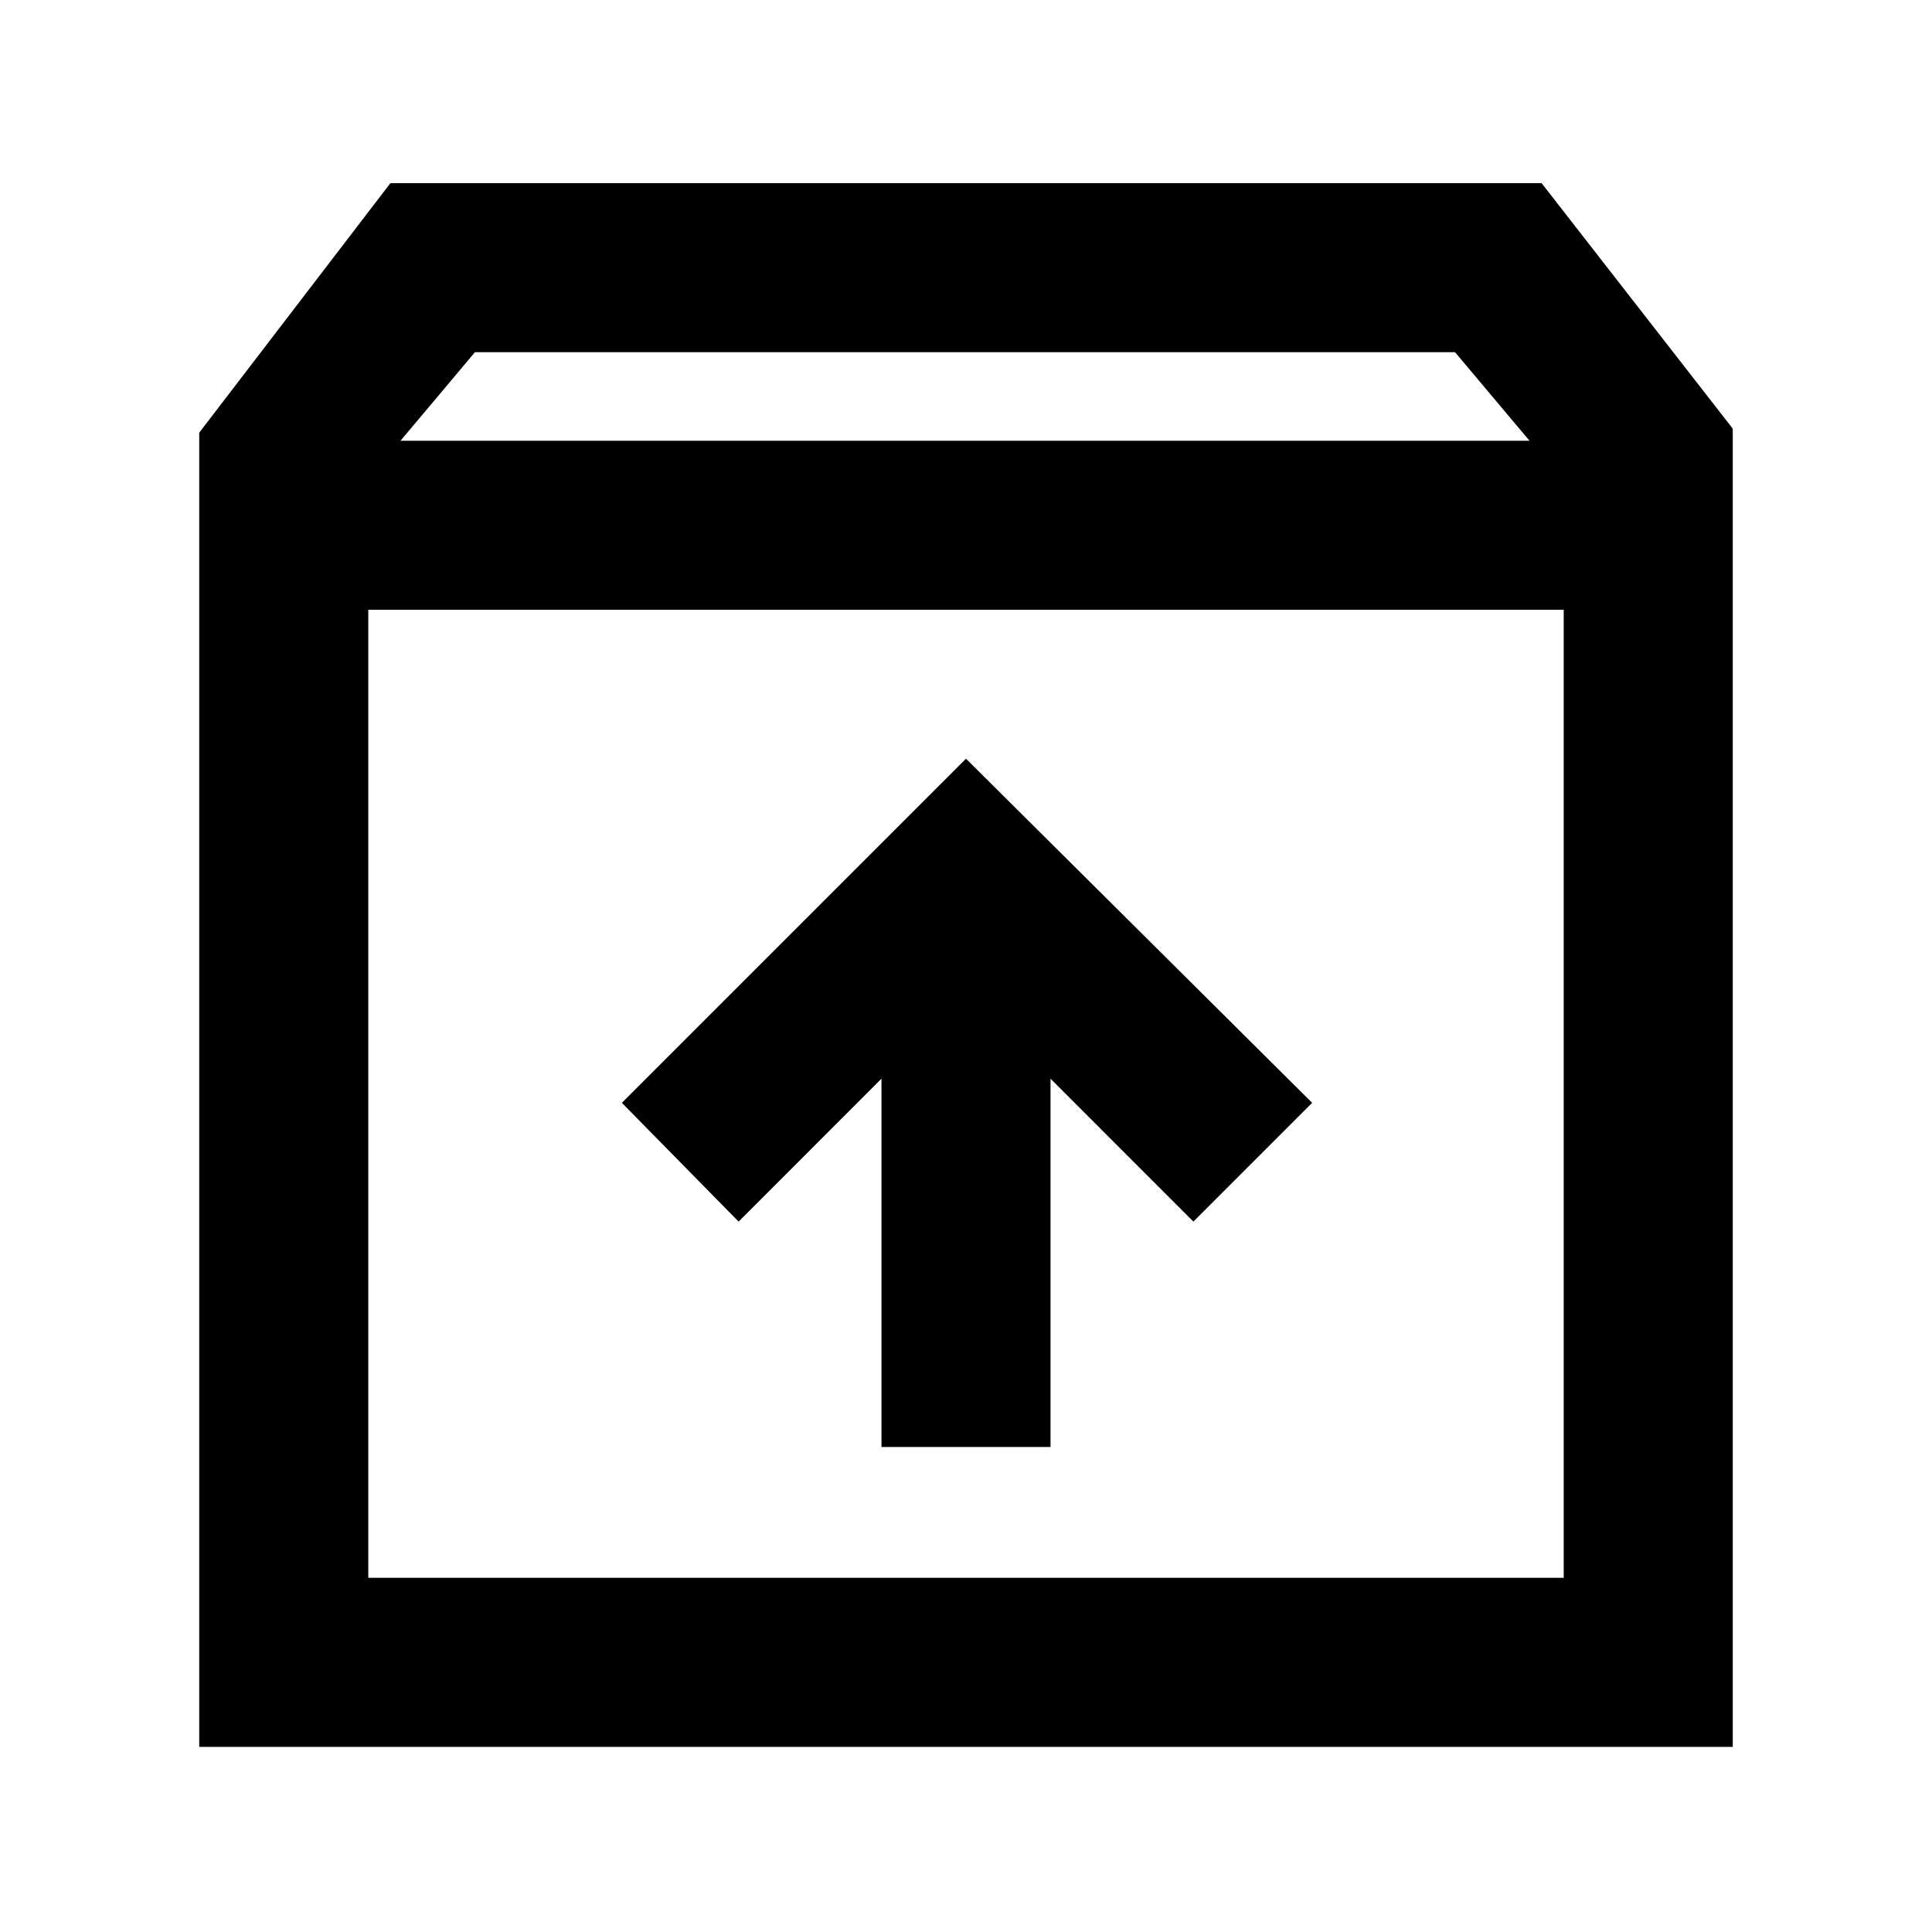 <svg xmlns="http://www.w3.org/2000/svg" height="40" width="40"><path d="M4.125 36.167V8.958l3.958-5.166h23.834l3.958 5.083v27.292ZM8.292 9.125h23.375l-1.542-1.833H9.833Zm-.667 23.542h24.75V12.625H7.625Zm10.625-2.709h3.5v-7.625l2.958 2.959 2.459-2.459L20 15.708l-7.125 7.125 2.417 2.459 2.958-2.959ZM7.625 32.667V12.625v20.042Z"/></svg>